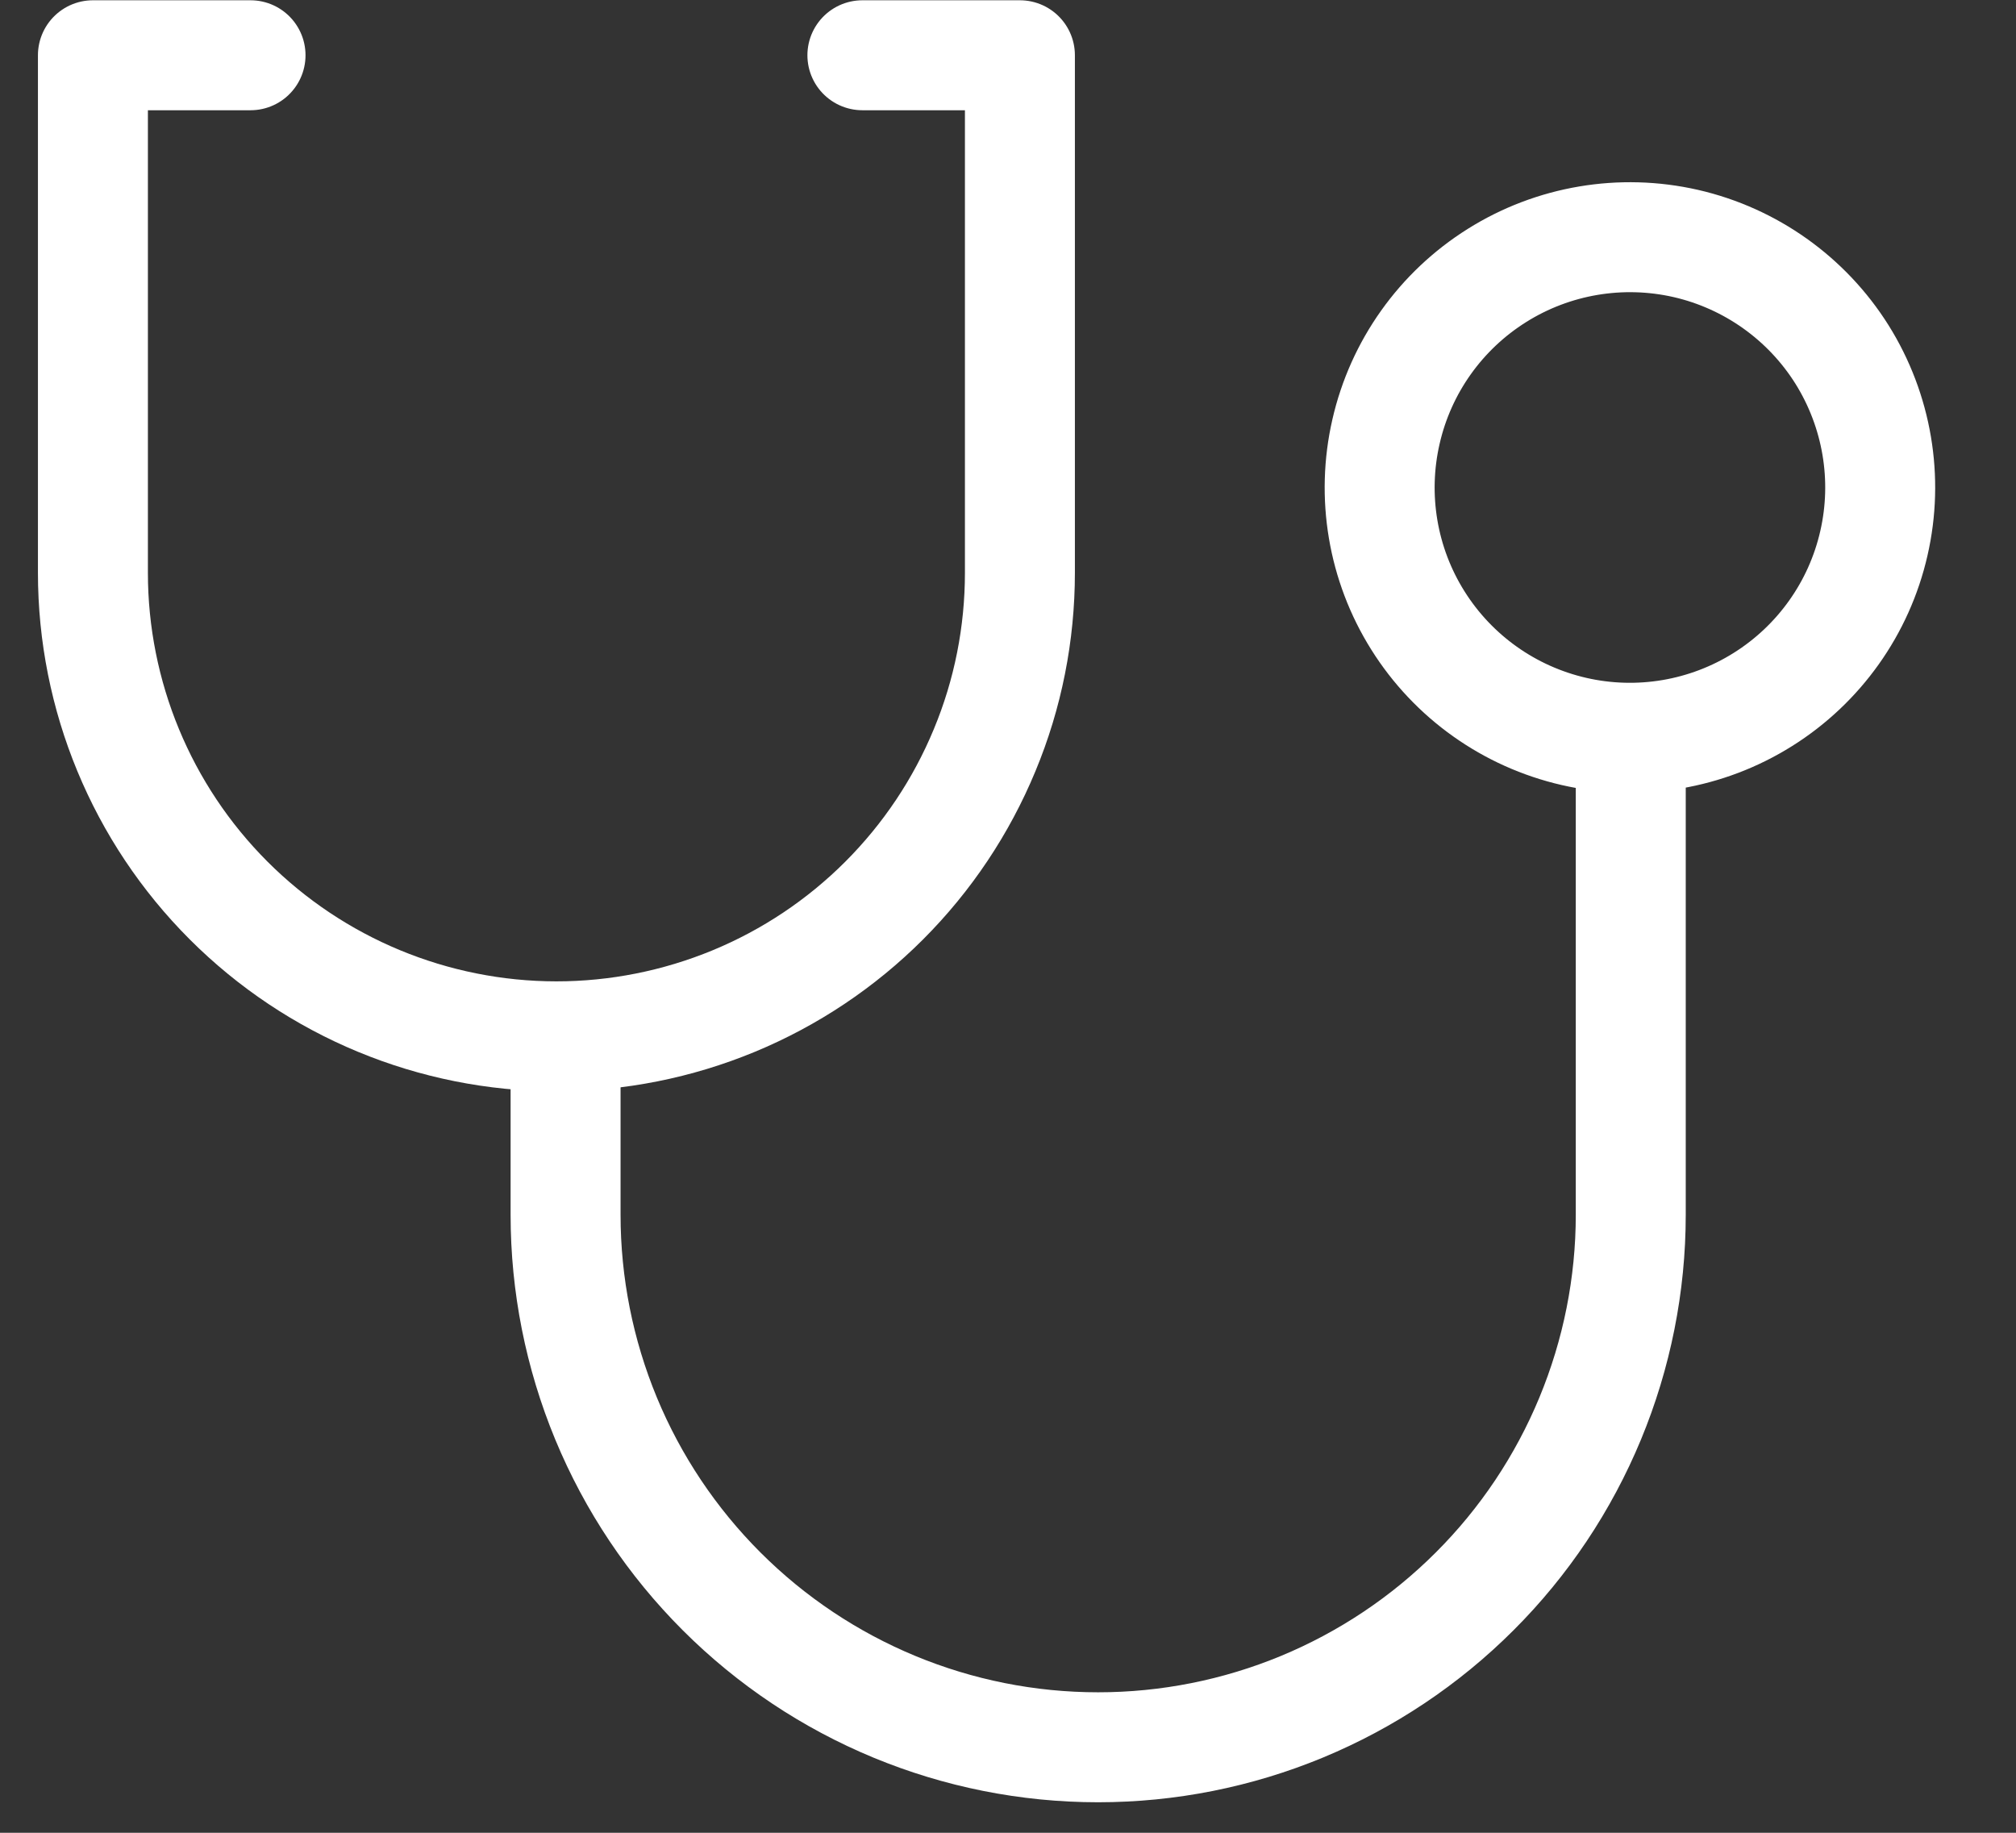 <svg width="22" height="20" viewBox="0 0 22 20" fill="none" xmlns="http://www.w3.org/2000/svg">
<rect x="0" y="0" width="22" height="20" fill="#333333" stroke="none"/>
<path d="M15.125 4.71C14.963 5.416 15.088 6.158 15.473 6.771C15.858 7.385 16.471 7.82 17.177 7.982C17.883 8.144 18.625 8.018 19.238 7.633C19.852 7.248 20.288 6.635 20.449 5.929C20.611 5.223 20.485 4.482 20.101 3.868C19.716 3.255 19.103 2.819 18.397 2.657C17.691 2.496 16.949 2.621 16.336 3.006C15.722 3.391 15.286 4.004 15.125 4.71Z" stroke="white" stroke-width="1.2" stroke-linecap="round" stroke-linejoin="round"/>
<path d="M2.734 0.603H1.014V6.25C1.014 7.592 1.546 8.878 2.495 9.827C3.443 10.775 4.729 11.308 6.071 11.309C6.735 11.309 7.393 11.178 8.007 10.924C8.621 10.67 9.179 10.297 9.648 9.828C10.118 9.358 10.491 8.8 10.745 8.186C11 7.573 11.13 6.915 11.13 6.25V0.603H9.411" stroke="white" stroke-width="1.2" stroke-linecap="round" stroke-linejoin="round"/>
<path d="M6.172 11.357V13.256C6.172 14.019 6.322 14.774 6.614 15.48C6.906 16.185 7.334 16.825 7.874 17.365C8.964 18.455 10.442 19.067 11.983 19.067C12.746 19.067 13.502 18.917 14.207 18.625C14.912 18.333 15.553 17.905 16.093 17.365C16.633 16.826 17.061 16.185 17.353 15.48C17.645 14.775 17.796 14.019 17.796 13.256V8.362" stroke="white" stroke-width="1.2" stroke-linecap="round" stroke-linejoin="round"/>
</svg>
